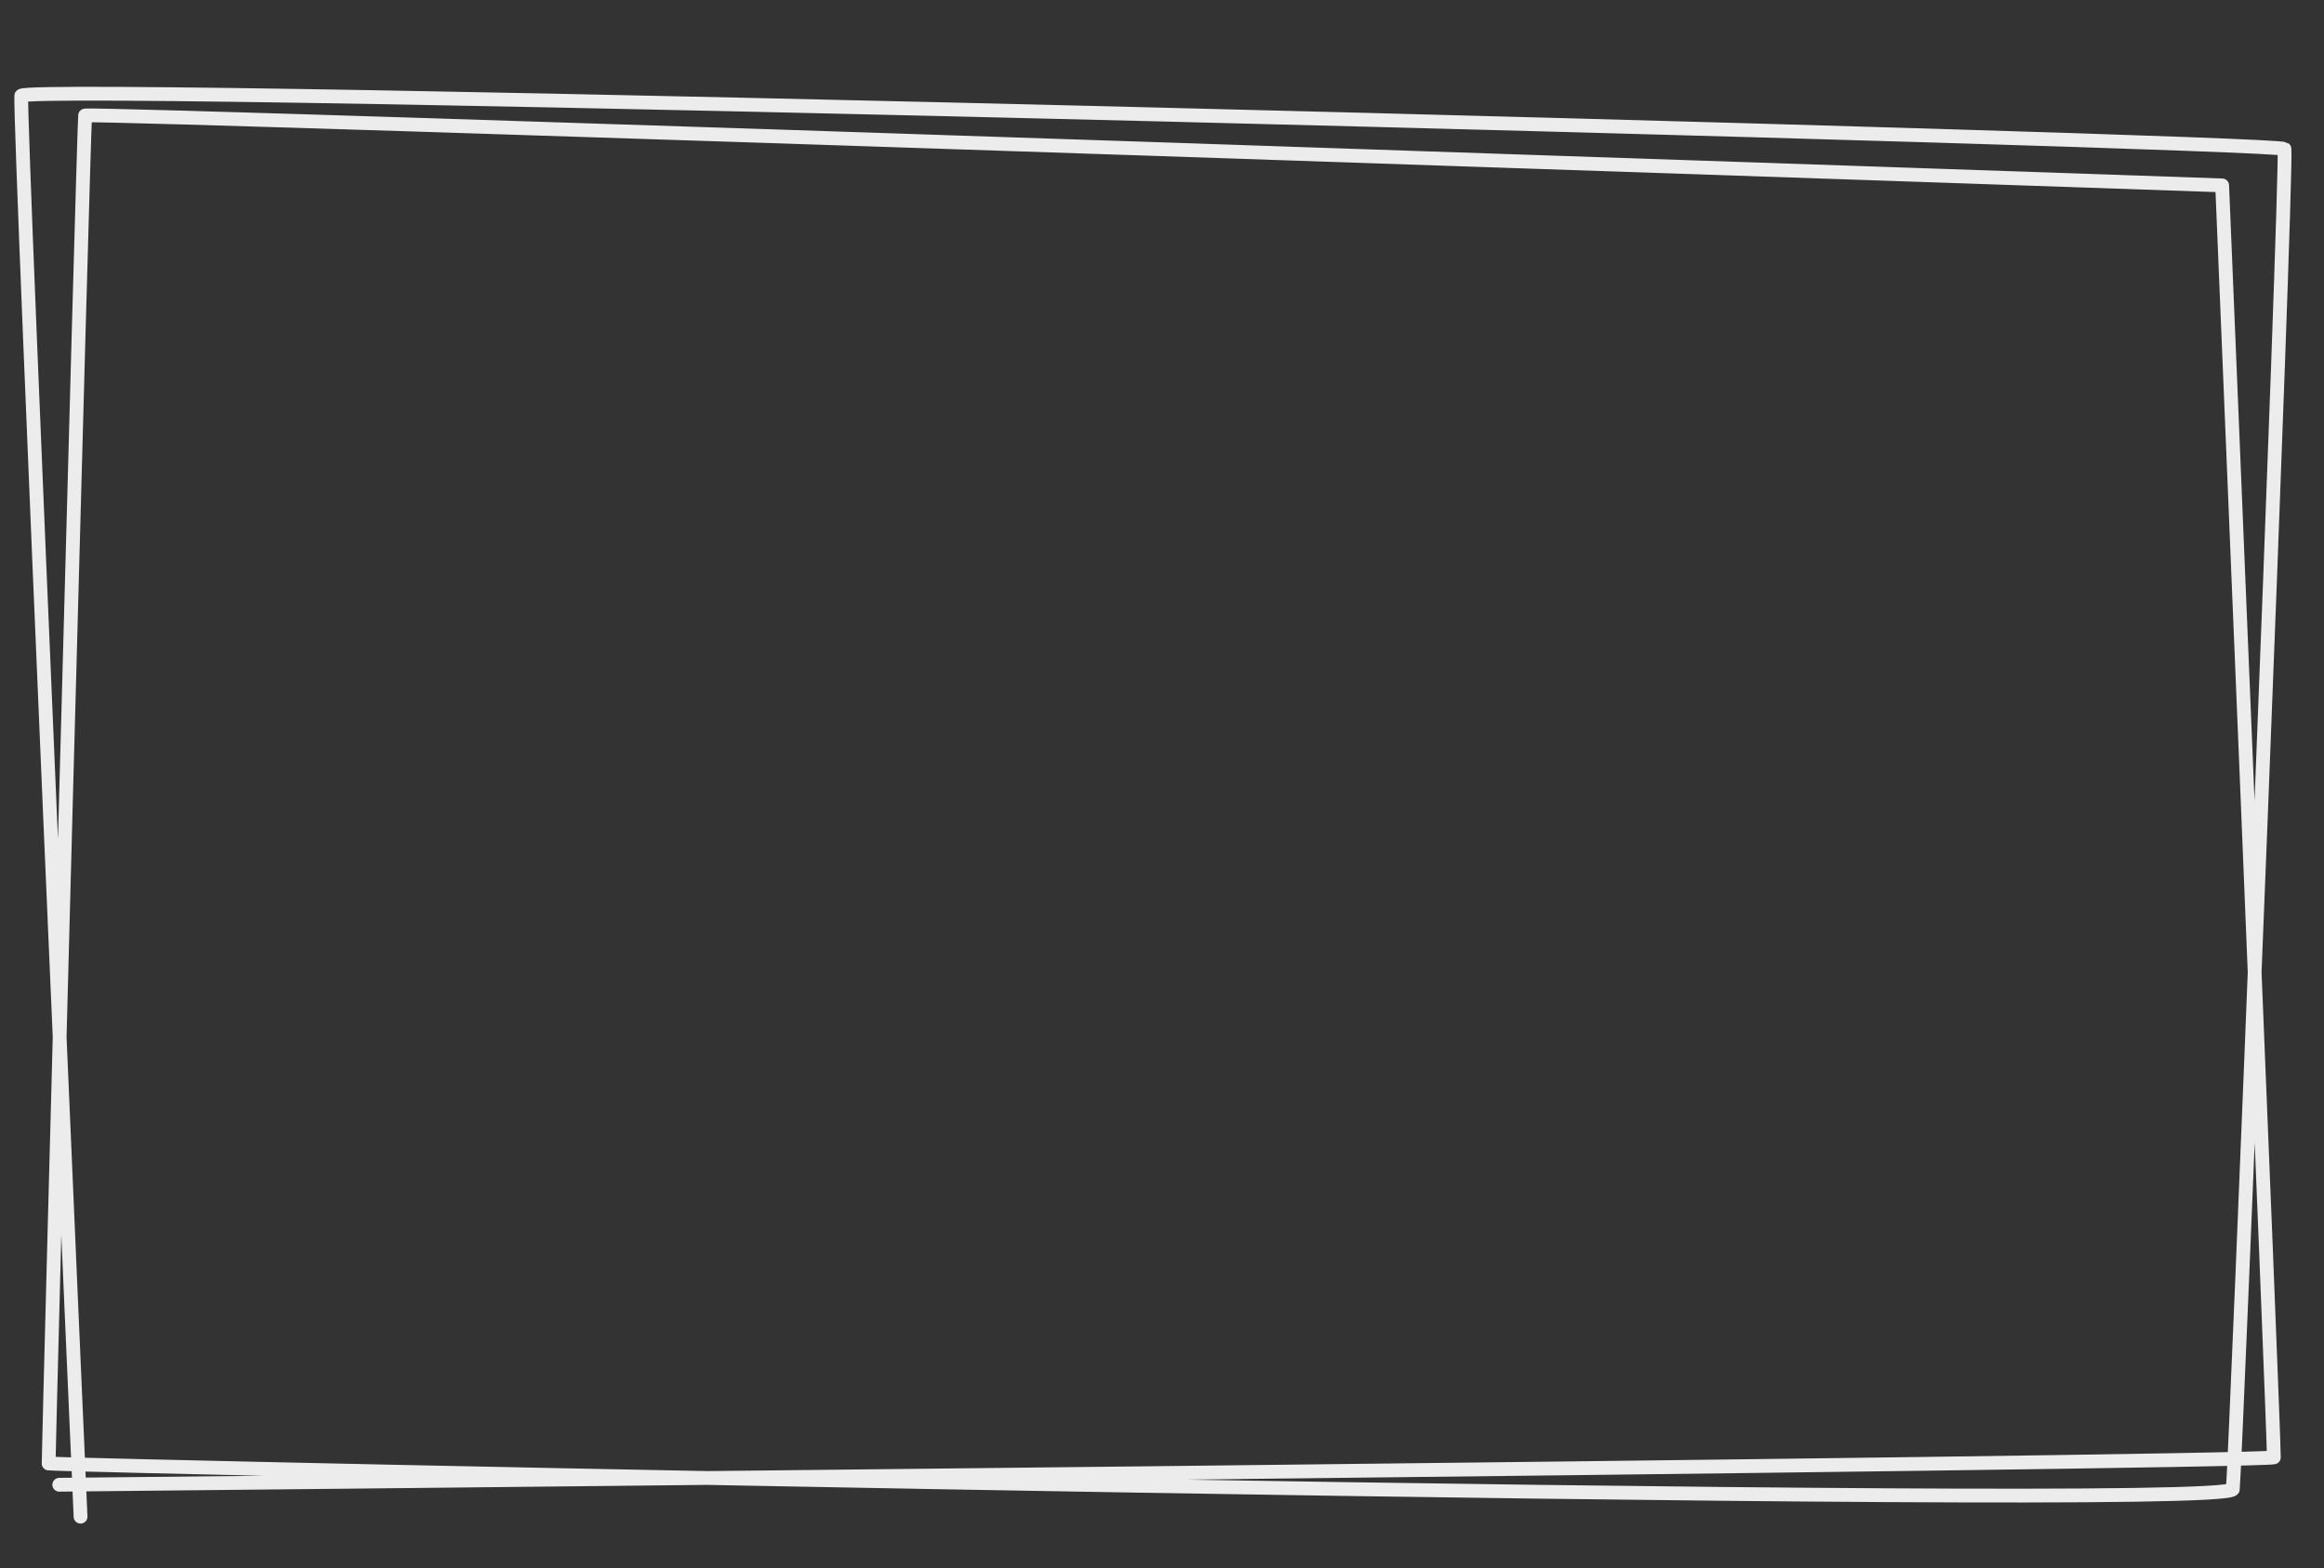 <?xml version="1.0" encoding="utf-8"?>
<!-- Generator: Adobe Illustrator 16.0.0, SVG Export Plug-In . SVG Version: 6.00 Build 0)  -->
<!DOCTYPE svg PUBLIC "-//W3C//DTD SVG 1.1//EN" "http://www.w3.org/Graphics/SVG/1.1/DTD/svg11.dtd">
<svg version="1.1" id="Ebene_2" xmlns="http://www.w3.org/2000/svg" xmlns:xlink="http://www.w3.org/1999/xlink" x="0px" y="0px"
	 width="336.784px" height="227.312px" viewBox="0 0 336.784 227.312" enable-background="new 0 0 336.784 227.312"
	 xml:space="preserve" preserveAspectRatio="none">
<rect x="0" y="0" width="336.784" height="227.312" fill="#333333" stroke="none"/>
<path fill="none" stroke="#ebeceb" stroke-width="2" stroke-linecap="round" stroke-linejoin="round" stroke-miterlimit="10" d="
	M11.674,219.823c0,0-8.871-201.106-8.59-205.947c1.542-1.982,326.652,6.608,327.973,7.709c0.409,3.938-7.111,191.173-7.488,194.273
	c-2.643,3.304-314.588-3.425-316.52-3.745c0-2.862,5.003-191.437,5.286-195.375c2.863-0.471,309.692,10.132,309.692,10.132
	s7.556,181.277,7.489,184.361c-3.083,0.772-320.925,3.965-320.925,3.965"/>
</svg>
